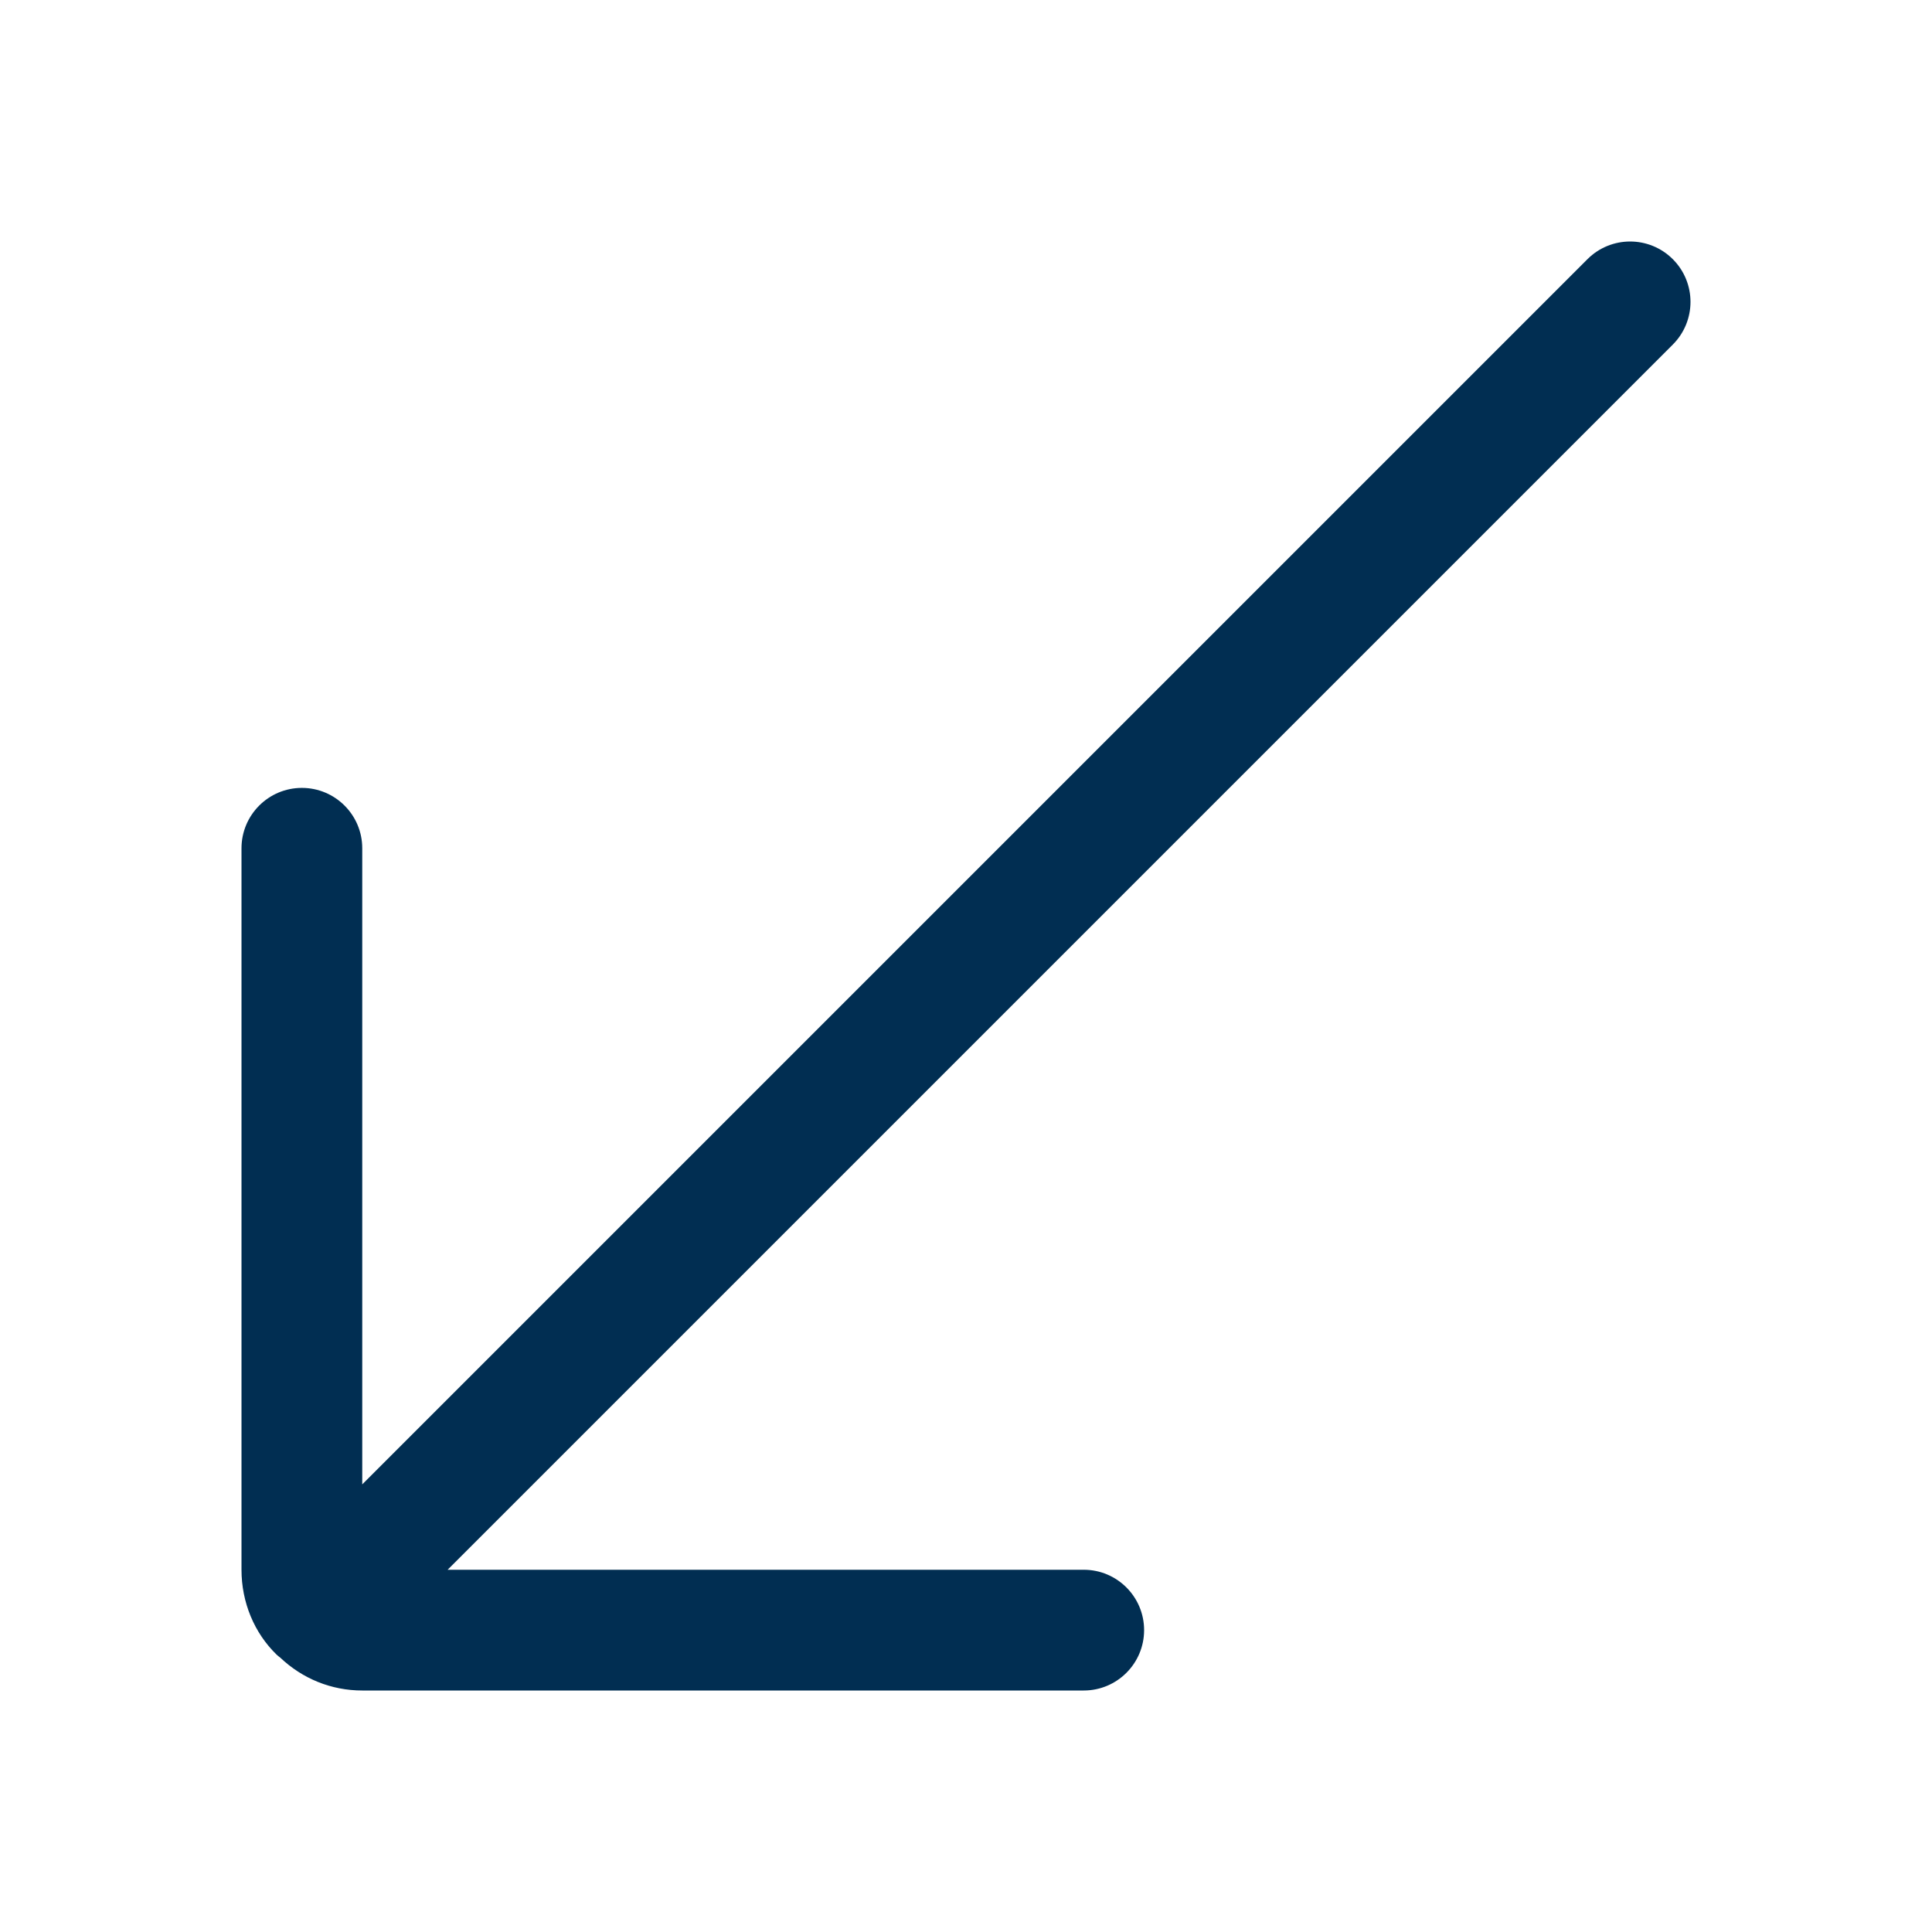 <svg id="Layer" enable-background="new 0 0 64 64" height="512" viewBox="0 0 64 64" width="512" xmlns="http://www.w3.org/2000/svg"><path d="m52.586 8.586-40.586 40.586v-21.072c0-1.104-.896-2-2-2s-2 .896-2 2v23.9c0 1.082.424 2.092 1.157 2.806.004.004.009.007.012.01s.004.006.007.008c.033.033.072.057.107.087.736.697 1.69 1.089 2.717 1.089h23.9c1.104 0 2-.896 2-2s-.896-2-2-2h-21.072l40.586-40.586c.781-.781.781-2.047 0-2.828s-2.047-.781-2.828 0z" fill="#012e52"/></svg>
